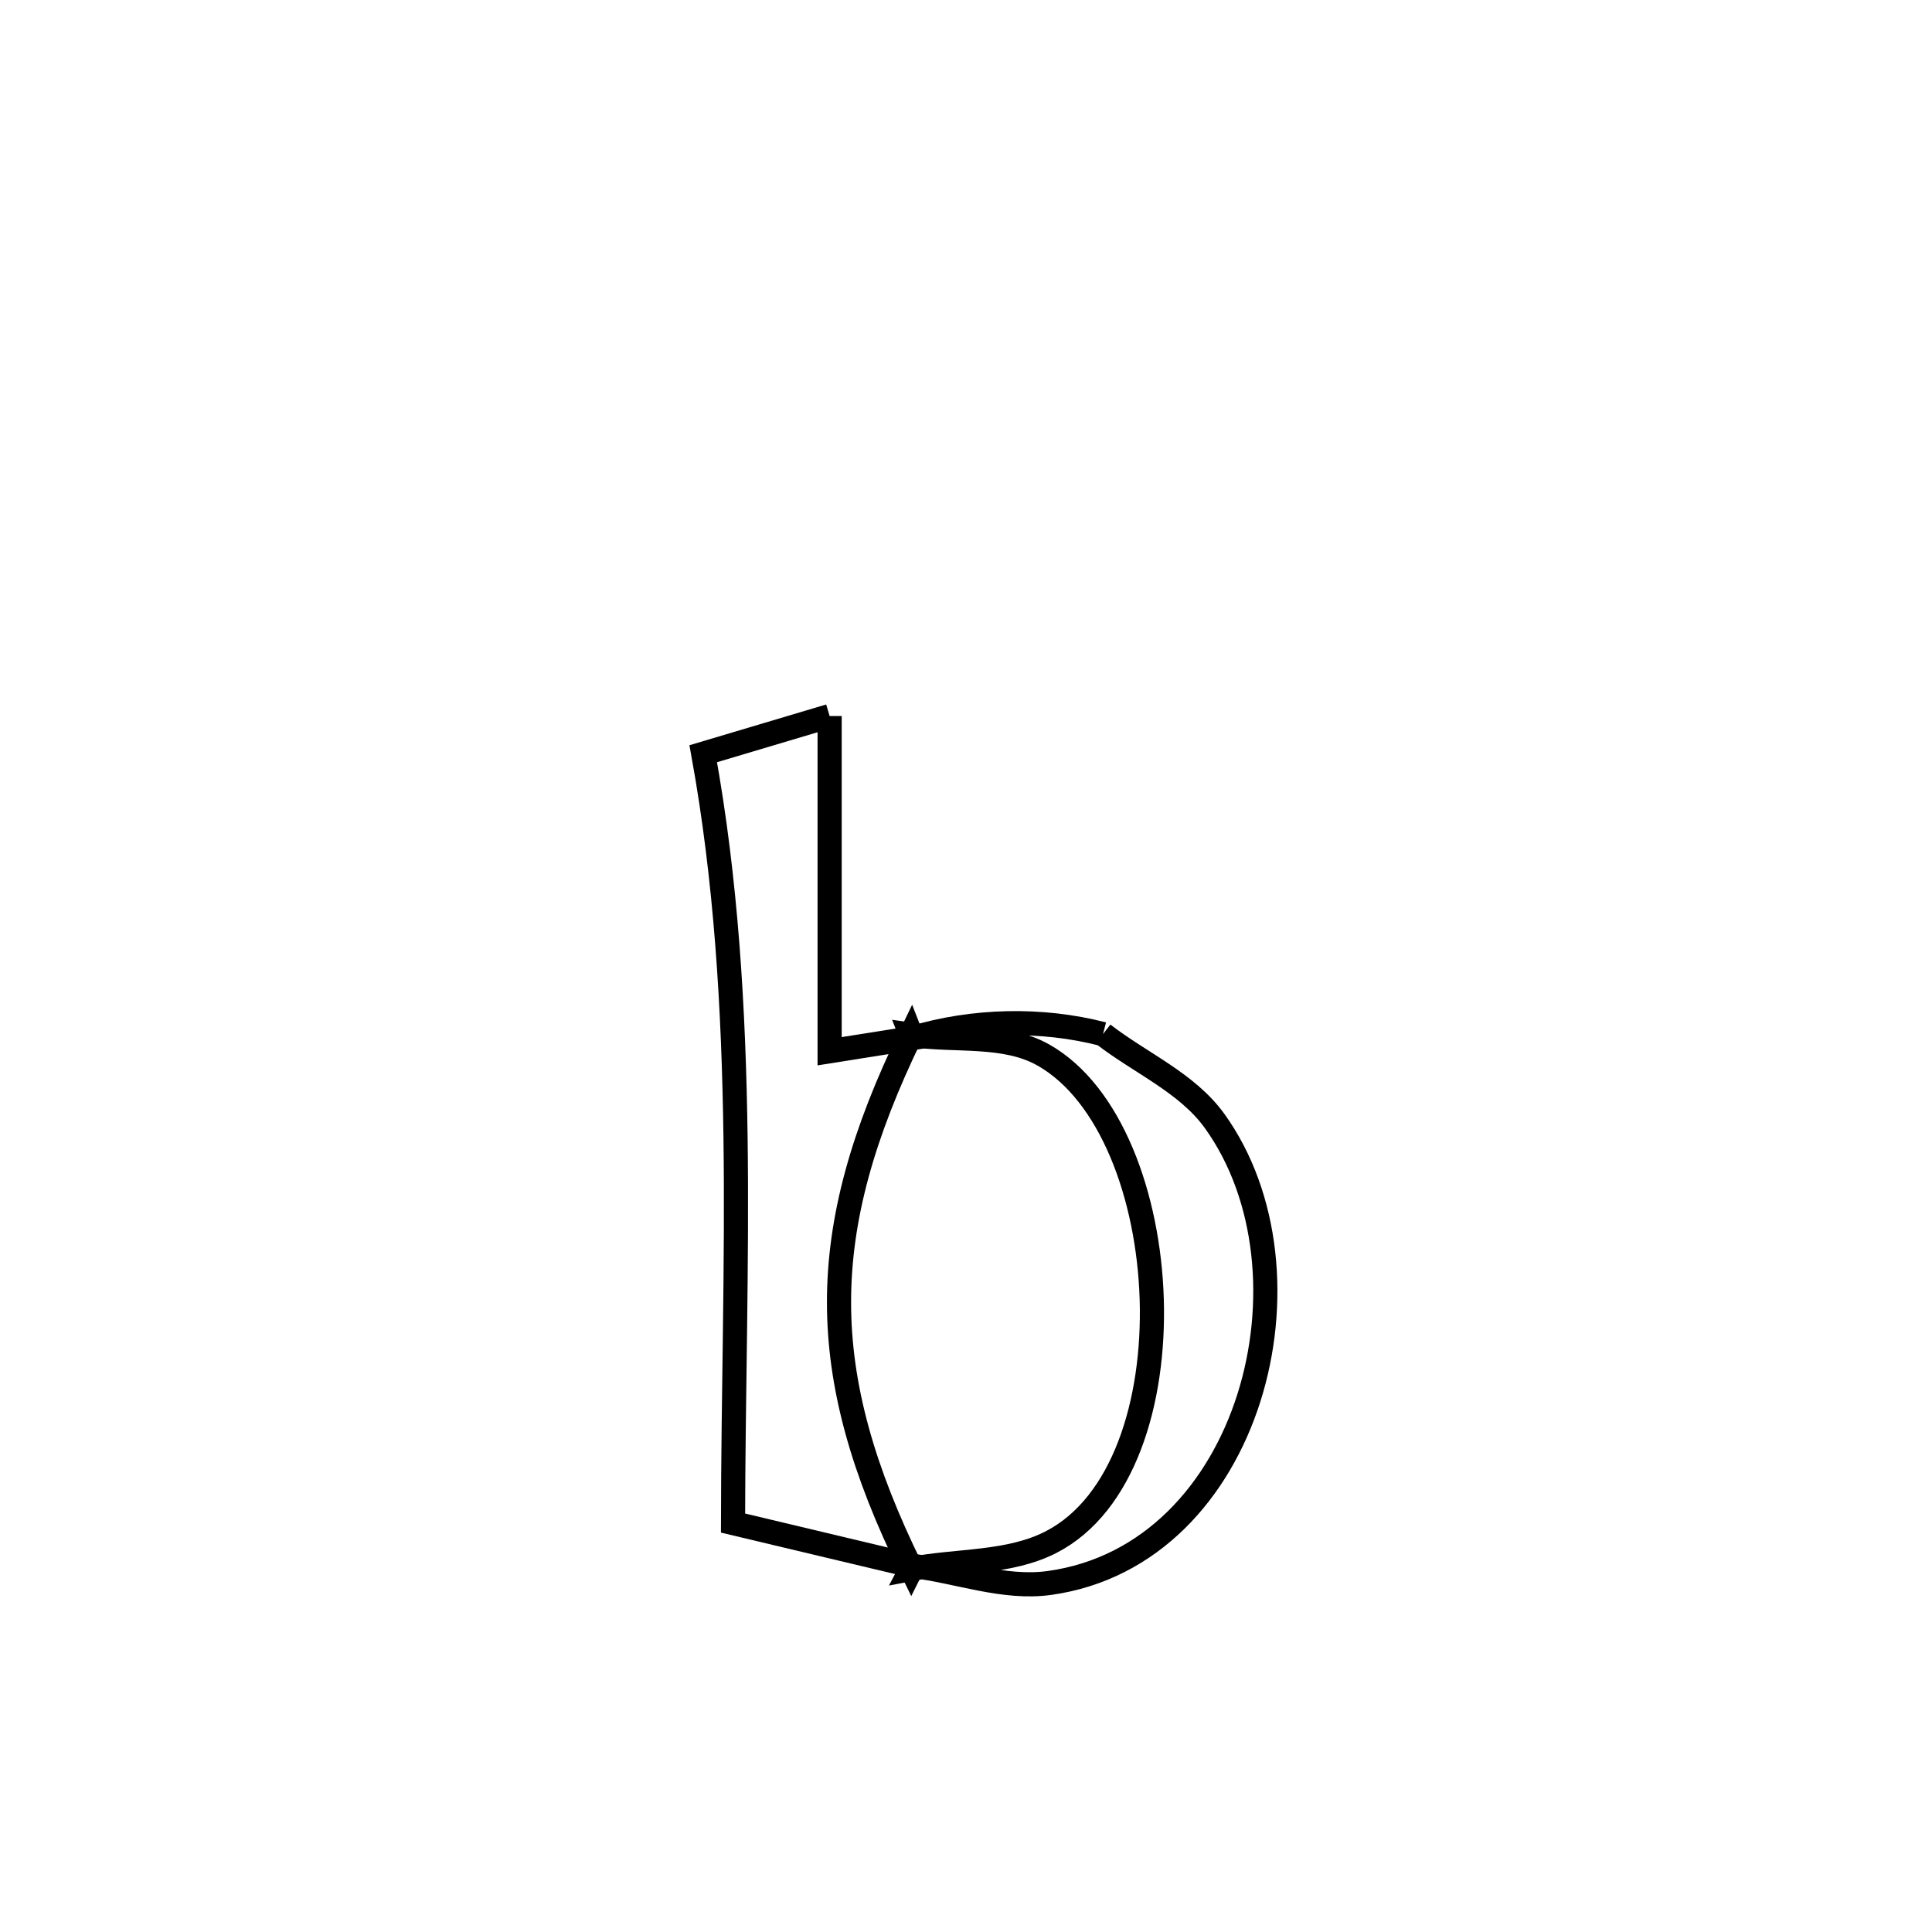 <svg xmlns="http://www.w3.org/2000/svg" viewBox="0.0 0.0 24.0 24.0" height="200px" width="200px"><path fill="none" stroke="black" stroke-width=".3" stroke-opacity="1.0"  filling="0" d="M10.306 8.895 L10.306 8.895 C10.306 10.283 10.306 11.671 10.306 13.059 L10.306 13.059 C10.648 13.005 10.99 12.951 11.332 12.896 L11.316 12.855 C10.128 15.299 10.12 17.051 11.321 19.49 L11.34 19.452 C10.596 19.274 9.851 19.097 9.106 18.92 L9.106 18.92 C9.108 17.322 9.159 15.72 9.137 14.124 C9.115 12.529 9.022 10.939 8.736 9.363 L8.736 9.363 C9.259 9.207 9.783 9.051 10.306 8.895 L10.306 8.895"></path>
<path fill="none" stroke="black" stroke-width=".3" stroke-opacity="1.0"  filling="0" d="M13.702 12.846 L13.702 12.846 C14.164 13.205 14.746 13.45 15.088 13.925 C16.441 15.805 15.552 19.313 13.038 19.664 C12.473 19.743 11.906 19.522 11.341 19.452 L11.321 19.49 C11.9 19.379 12.534 19.426 13.058 19.156 C14.848 18.234 14.632 14.049 12.96 13.105 C12.477 12.833 11.864 12.938 11.316 12.855 L11.332 12.896 C12.089 12.668 12.937 12.648 13.702 12.846 L13.702 12.846"></path></svg>